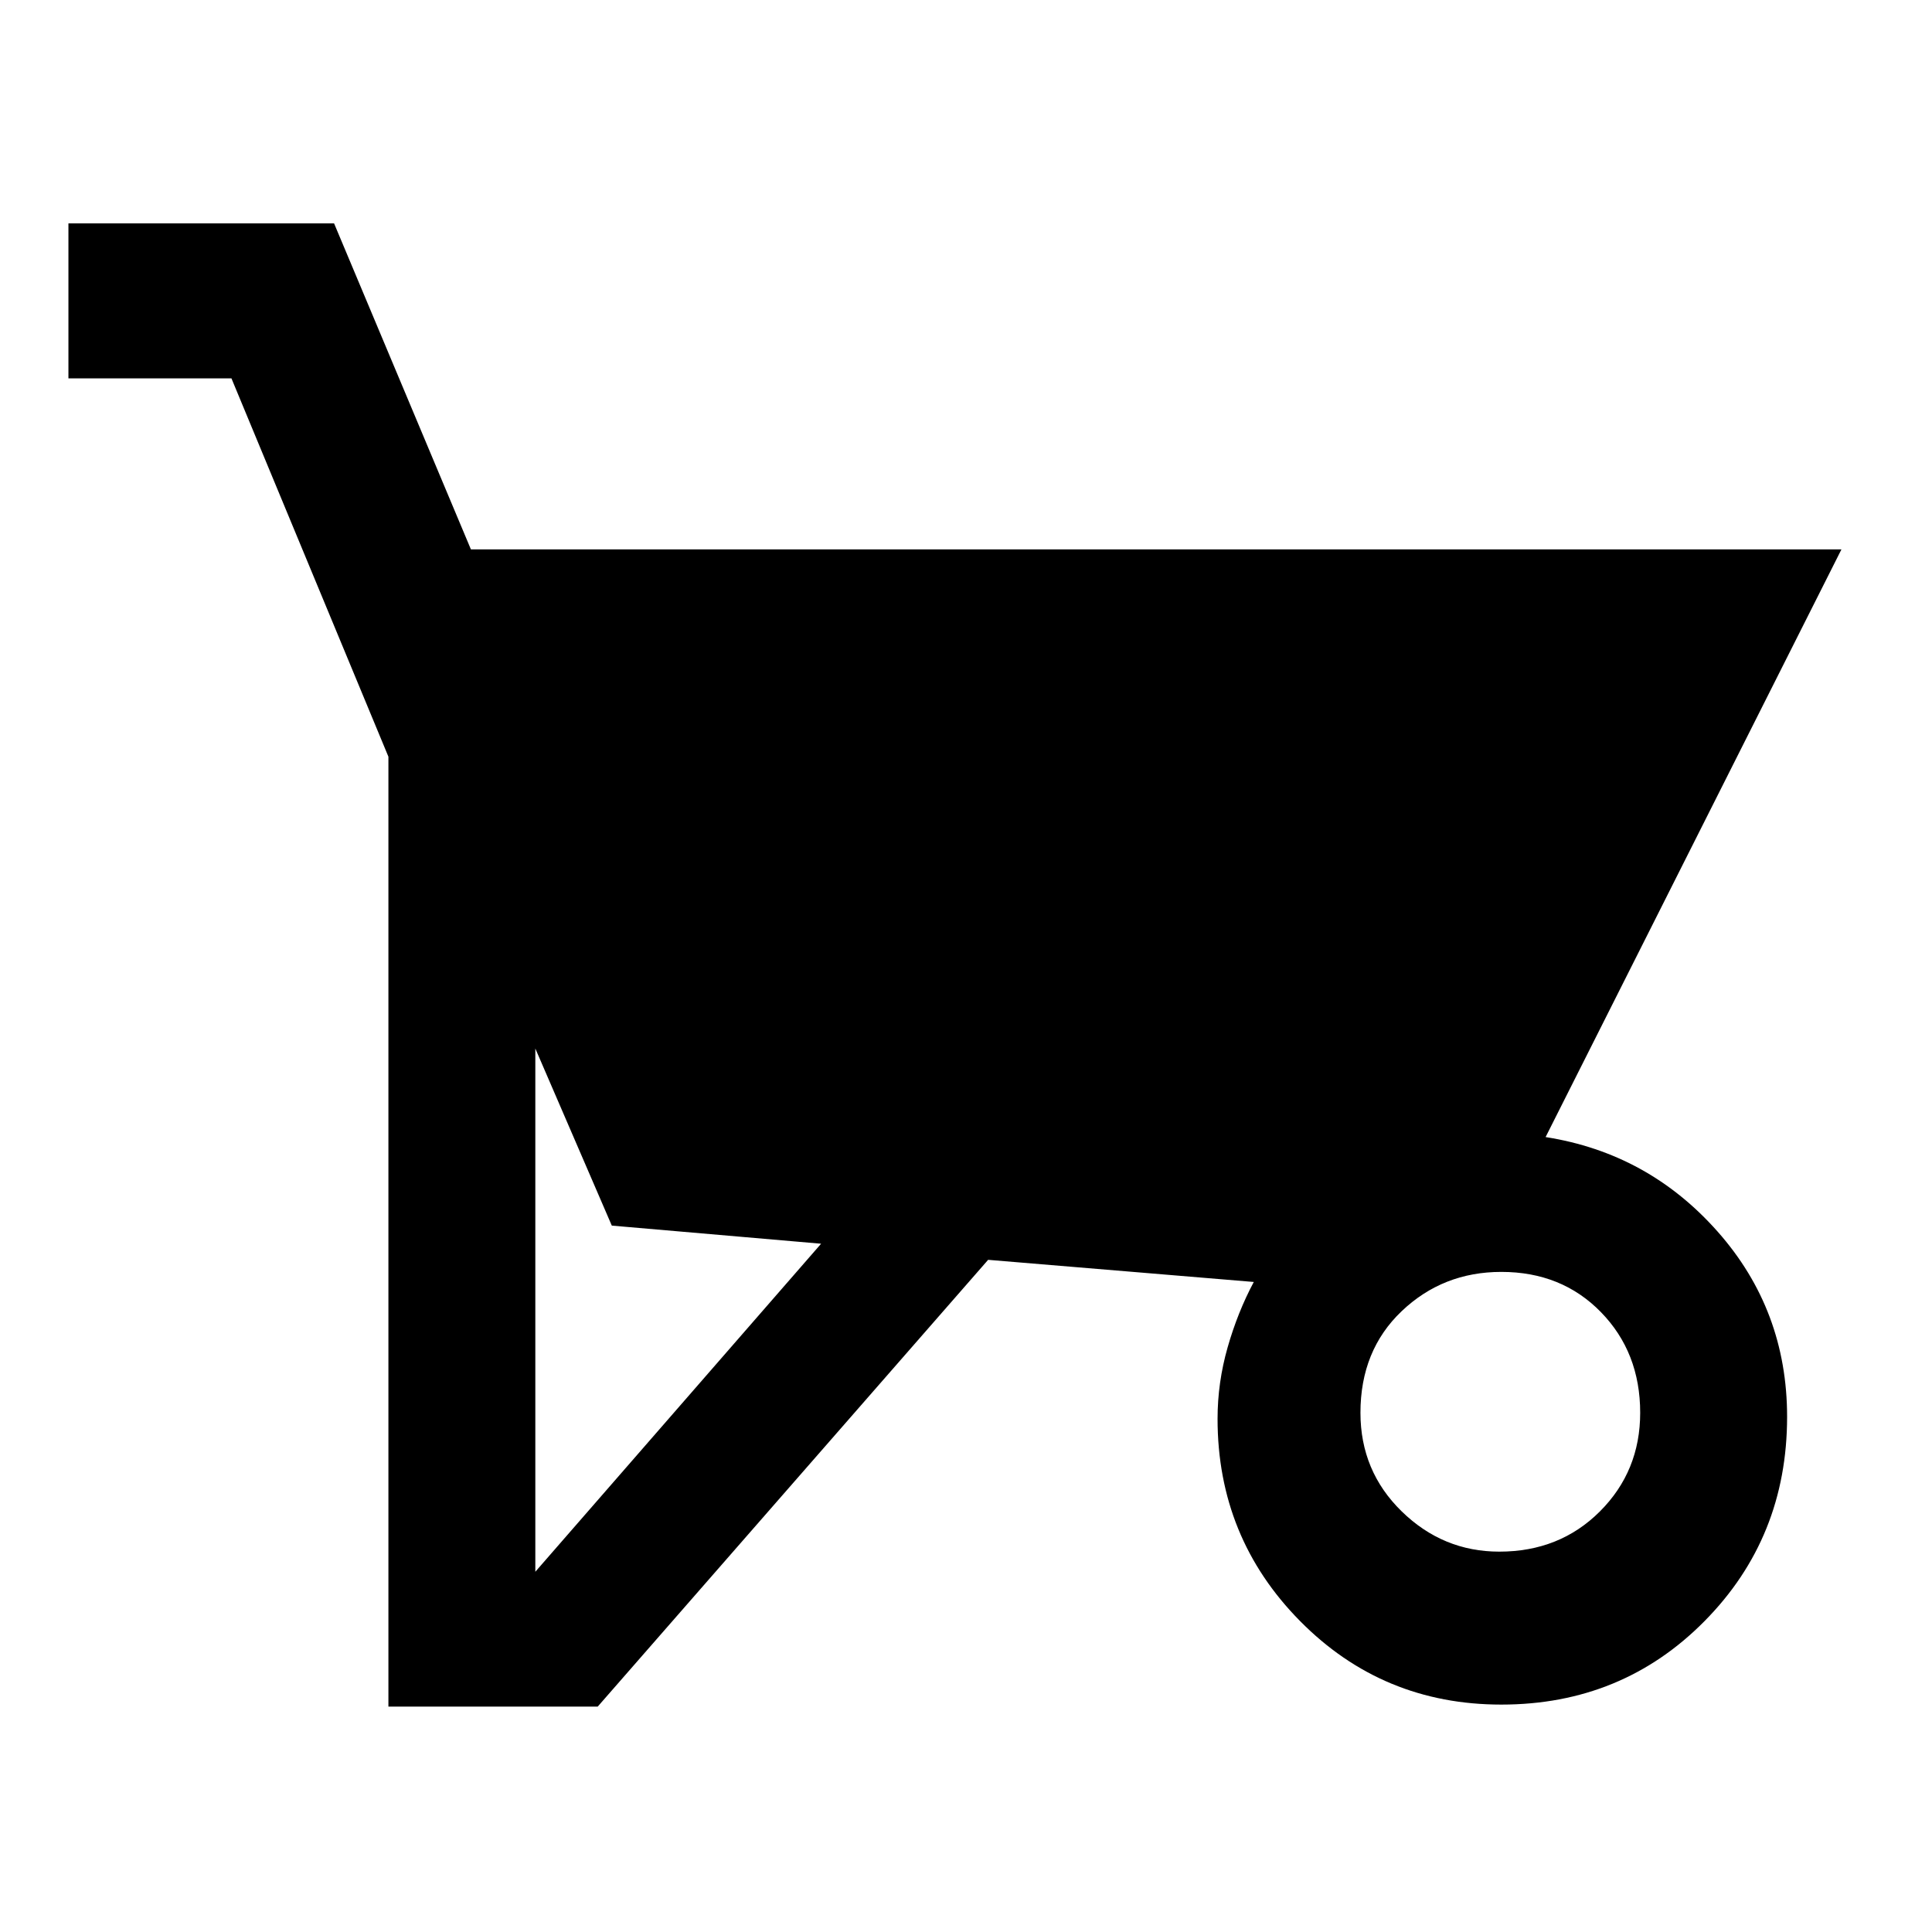 <svg xmlns="http://www.w3.org/2000/svg" height="48" width="48"><path d="M14.85 42.4h-5.2V18.8l-3.9-9.4H1.7V5.55h6.6l3.4 8.1h34.05l-7.35 14.6q2.55.4 4.275 2.35 1.725 1.95 1.725 4.6 0 3-2.05 5.075T37.3 42.35q-2.95 0-5-2.075t-2.05-5.025q0-.9.25-1.775.25-.875.65-1.625l-6.6-.55ZM13.3 26.05v13l7.1-8.15-5.2-.45Zm23.95 12.5q1.5 0 2.5-1t1-2.45q0-1.5-.975-2.5t-2.475-1q-1.45 0-2.475.975Q33.8 33.55 33.8 35.1q0 1.45 1.025 2.45 1.025 1 2.425 1Z"/></svg>